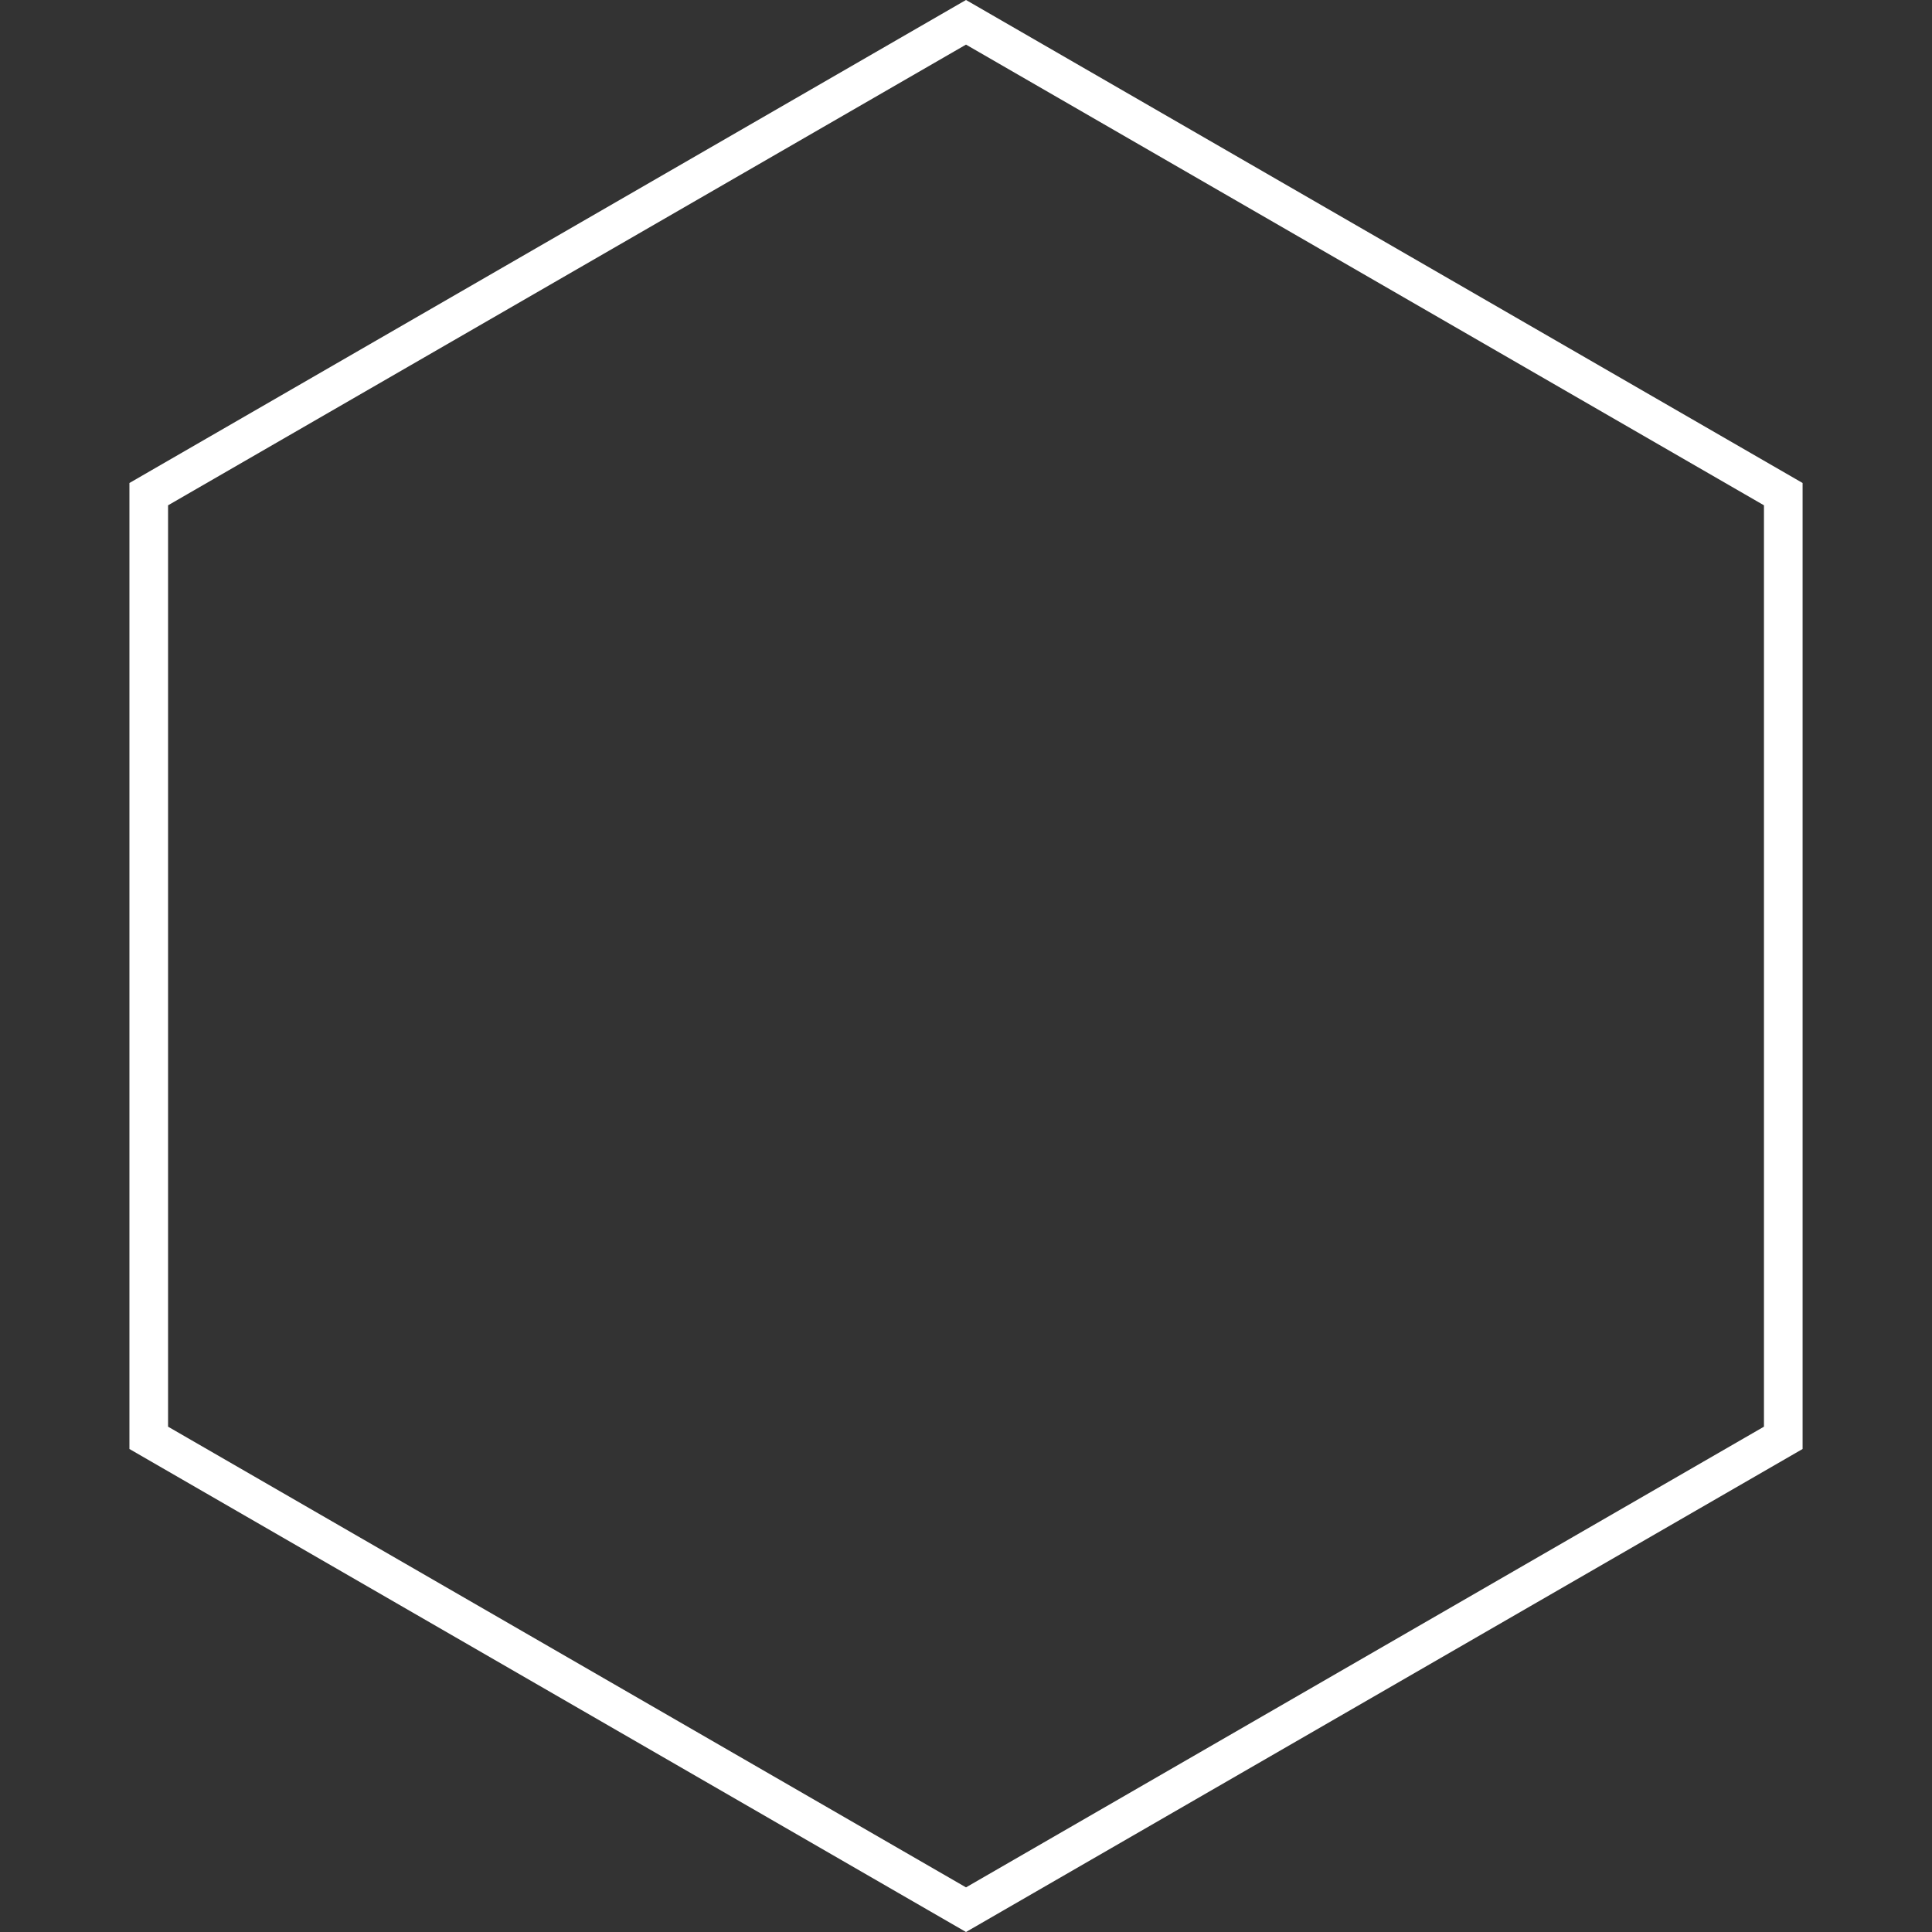 <svg width="100" height="100" viewBox="0 0 100 100" fill="none" xmlns="http://www.w3.org/2000/svg">
<rect x="0" y="0" width="100" height="100" fill="#333333" stroke="none"/>
<g clip-path="url(#clip0_42_14)">
<path d="M92.302 25.577V74.422L50 98.845L7.699 74.422V25.577L50 1.154L92.302 25.577Z" stroke="white" stroke-width="2"/>
</g>
<defs>
<clipPath id="clip0_42_14">
<rect width="100" height="100" fill="white"/>
</clipPath>
</defs>
</svg>
